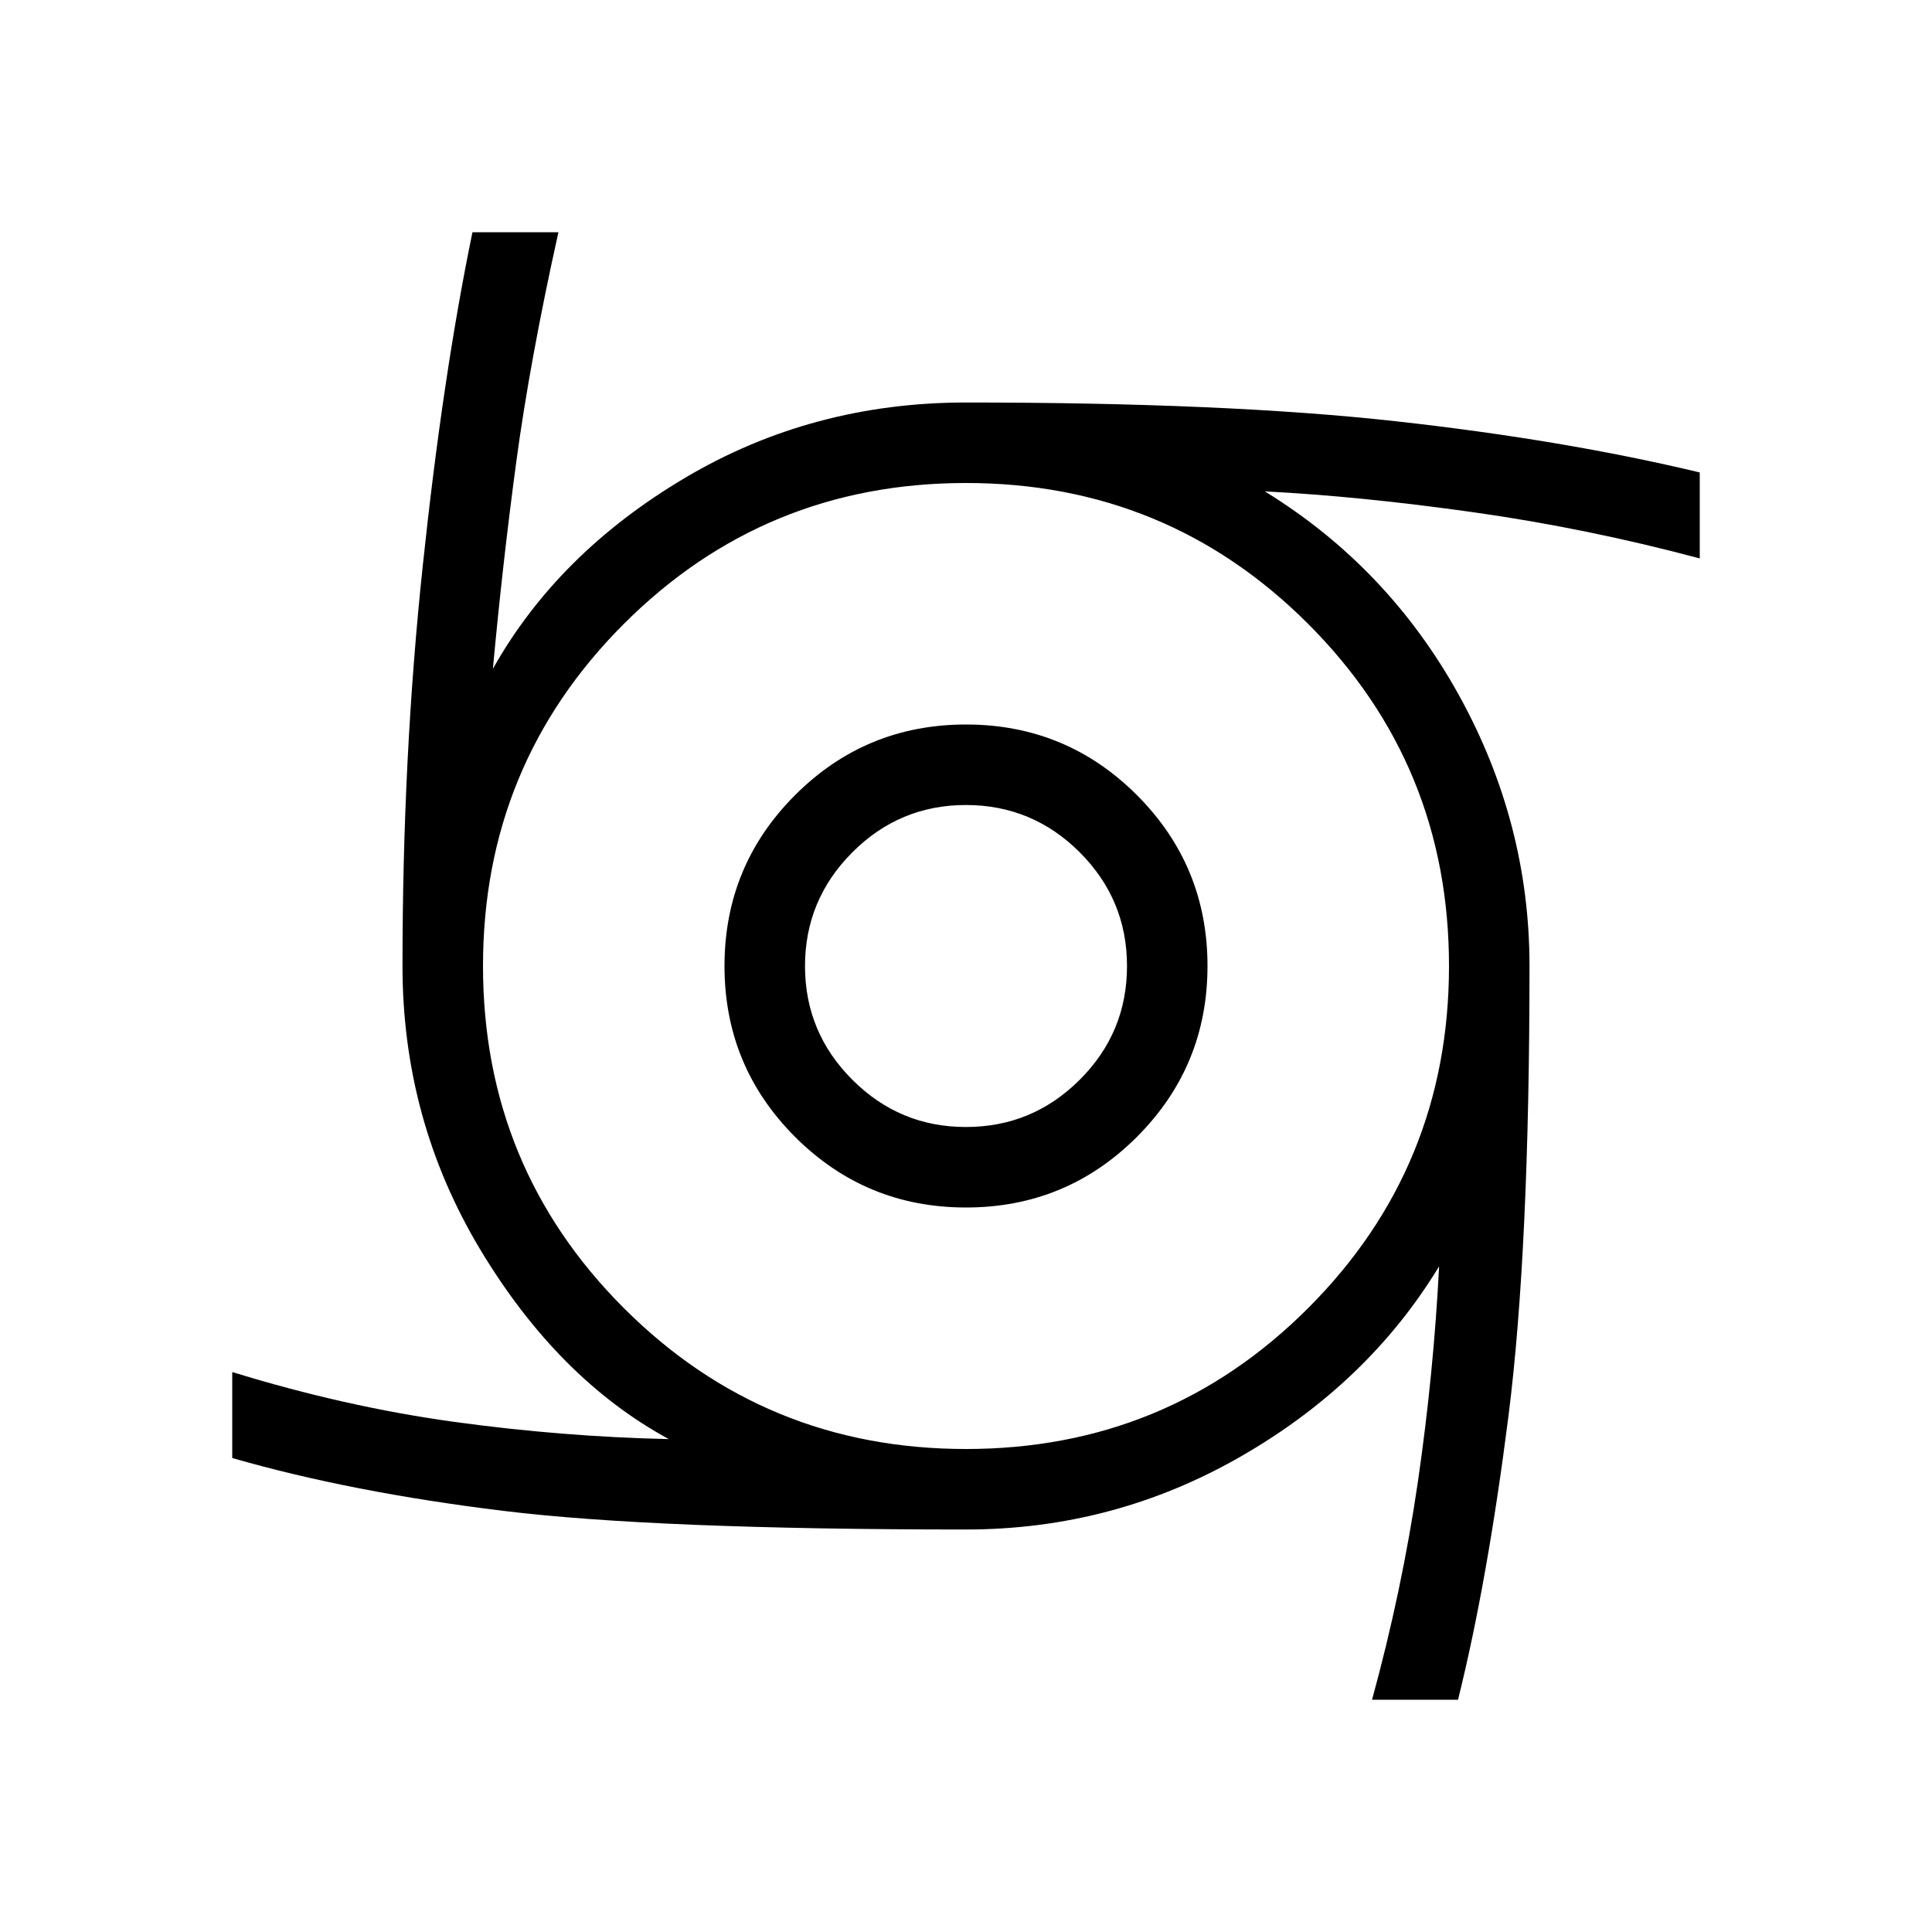 <svg xmlns="http://www.w3.org/2000/svg" width="1em" height="1em" viewBox="0 0 24 24"><path fill="currentColor" d="M12 15q-1.246 0-2.123-.877Q9 13.246 9 12q0-1.246.877-2.123Q10.754 9 12 9q1.246 0 2.123.877Q15 10.754 15 12q0 1.246-.877 2.123Q13.246 15 12 15m0-1q.825 0 1.413-.587T14 12q0-.825-.587-1.412T12 10q-.825 0-1.412.588T10 12q0 .825.588 1.413T12 14m5.044 7.115q.373-1.361.57-2.711q.196-1.35.263-2.673q-.883 1.454-2.462 2.361Q13.837 19 12 19q-3.862 0-5.751-.232q-1.89-.231-3.364-.656v-1.068q1.4.431 2.75.618q1.35.186 2.673.215q-1.377-.748-2.343-2.356Q5 13.913 5 12q0-2.598.251-4.965q.25-2.368.618-4.15h1.068q-.354 1.592-.524 2.855q-.17 1.264-.29 2.568q.806-1.435 2.385-2.371Q10.087 5 12 5q3.233 0 5.33.232t3.785.637v1.068q-1.4-.374-2.807-.573q-1.408-.199-2.596-.26q1.53.94 2.41 2.529Q19 10.22 19 12q0 3.521-.26 5.58q-.261 2.06-.628 3.535zM12 18q2.5 0 4.25-1.75T18 12q0-2.5-1.75-4.25T12 6Q9.5 6 7.75 7.75T6 12q0 2.5 1.75 4.25T12 18"/></svg>
